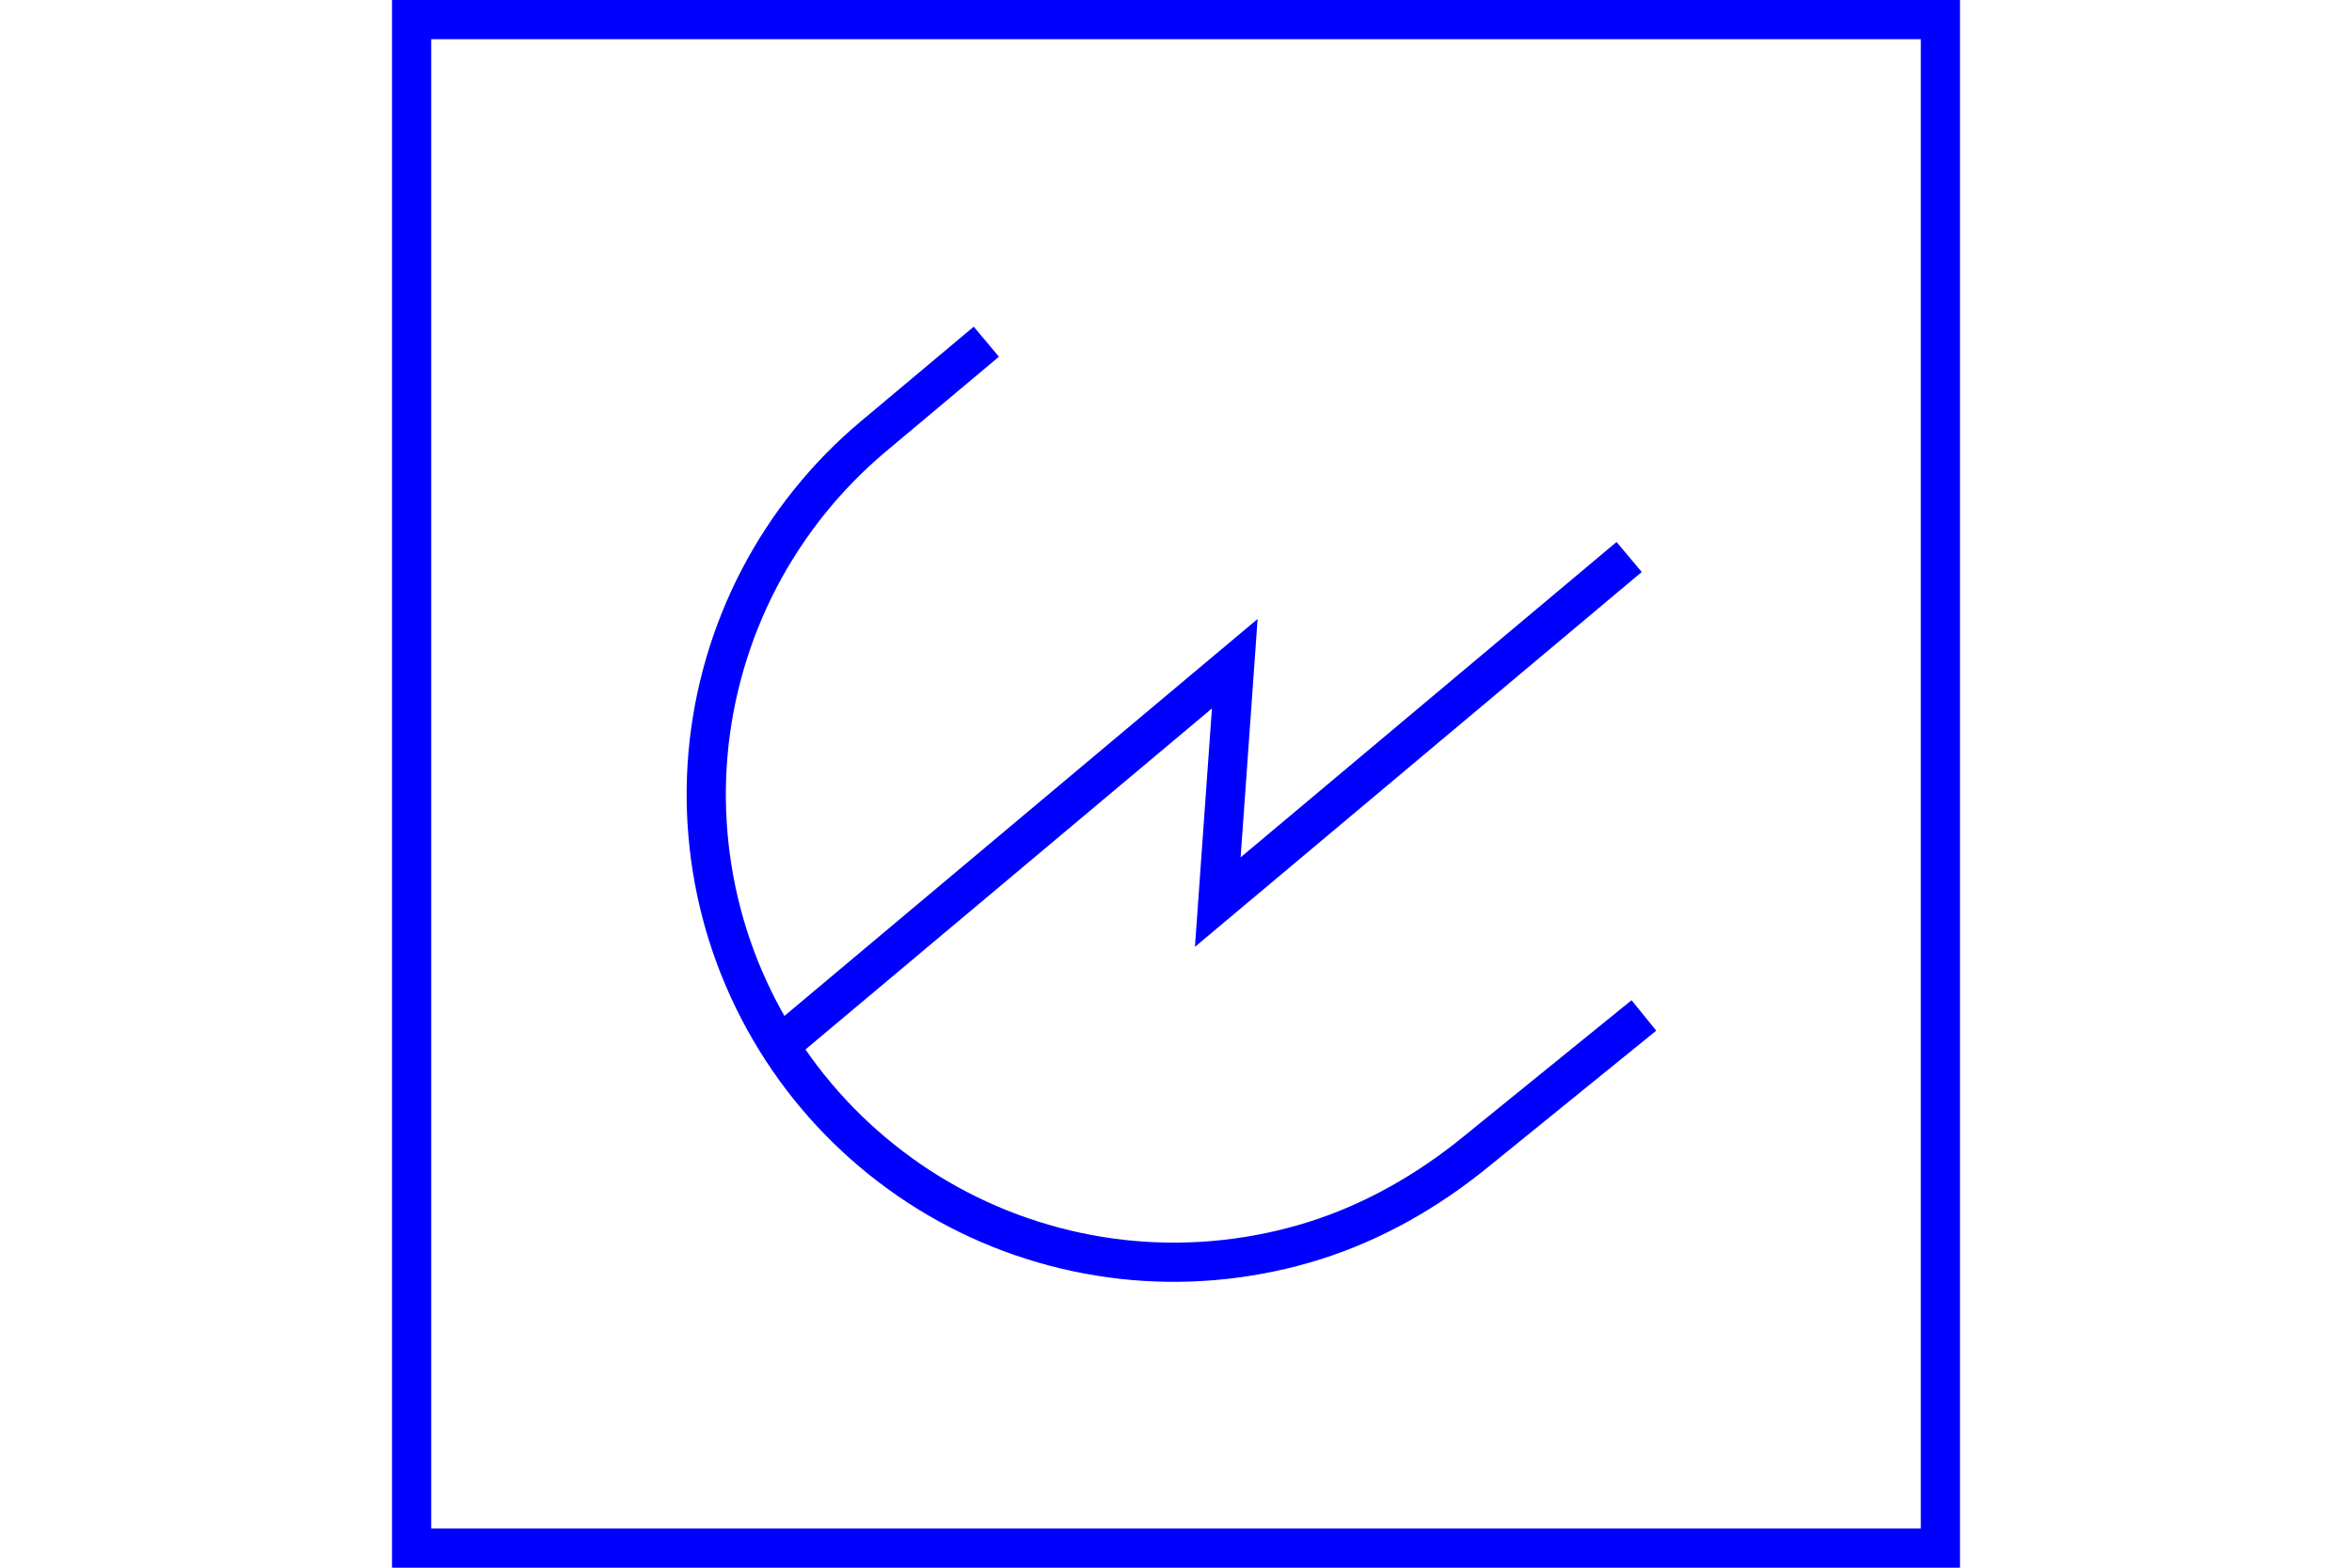 <?xml version="1.0" encoding="UTF-8" standalone="no"?>
<svg
   xmlns:dc="http://purl.org/dc/elements/1.1/"
   xmlns:cc="http://creativecommons.org/ns#"
   xmlns:rdf="http://www.w3.org/1999/02/22-rdf-syntax-ns#"
   xmlns:svg="http://www.w3.org/2000/svg"
   xmlns="http://www.w3.org/2000/svg"
   version="1.1"
   width="600"
   height="400"
   id="NATO Map Symbol">
  <g
     style="stroke-width:10;stroke-miterlimit:4;stroke-dasharray:none"
     id="RADAR"
     transform="rotate(-40,320.496,188.992)">
    <path
       style="fill:none;stroke:#0000ff;stroke-width:10;stroke-linecap:butt;stroke-linejoin:miter;stroke-miterlimit:4;stroke-dasharray:none;stroke-opacity:1"
       id="path3787-1-8"
       d="m 351.169,306.242 -55.651,-0.918 c -15.613,-0.257 -31.225,-3.105 -45.651,-9.082 -14.426,-5.977 -27.658,-14.82 -38.698,-25.863 -11.04,-11.043 -19.88,-24.278 -25.852,-38.706 -5.973,-14.428 -9.074,-30.038 -9.069,-45.653 -0.005,-15.615 3.096,-31.225 9.069,-45.653 5.973,-14.428 14.812,-27.663 25.852,-38.706 11.04,-11.043 24.272,-19.887 38.698,-25.863 14.426,-5.977 30.035,-9.088 45.651,-9.082 l 37.651,0.014" />
    <path
       style="fill:none;stroke:#0000ff;stroke-width:10;stroke-linecap:butt;stroke-linejoin:miter;stroke-miterlimit:4;stroke-dasharray:none;stroke-opacity:1"
       id="path3759"
       d="M 177.319,170.406 H 328.909 l -42.417,43.808 H 423.479" />
  </g>
  <path
     id="Neutral Frame"
     style="opacity:1;fill:none;fill-opacity:1;stroke:#0000ff;stroke-width:10;stroke-linecap:butt;stroke-linejoin:miter;stroke-miterlimit:4;stroke-dasharray:none;stroke-dashoffset:0;stroke-opacity:1"
     d="M 105,5 H 495 V 395 H 105 Z" />
</svg>
